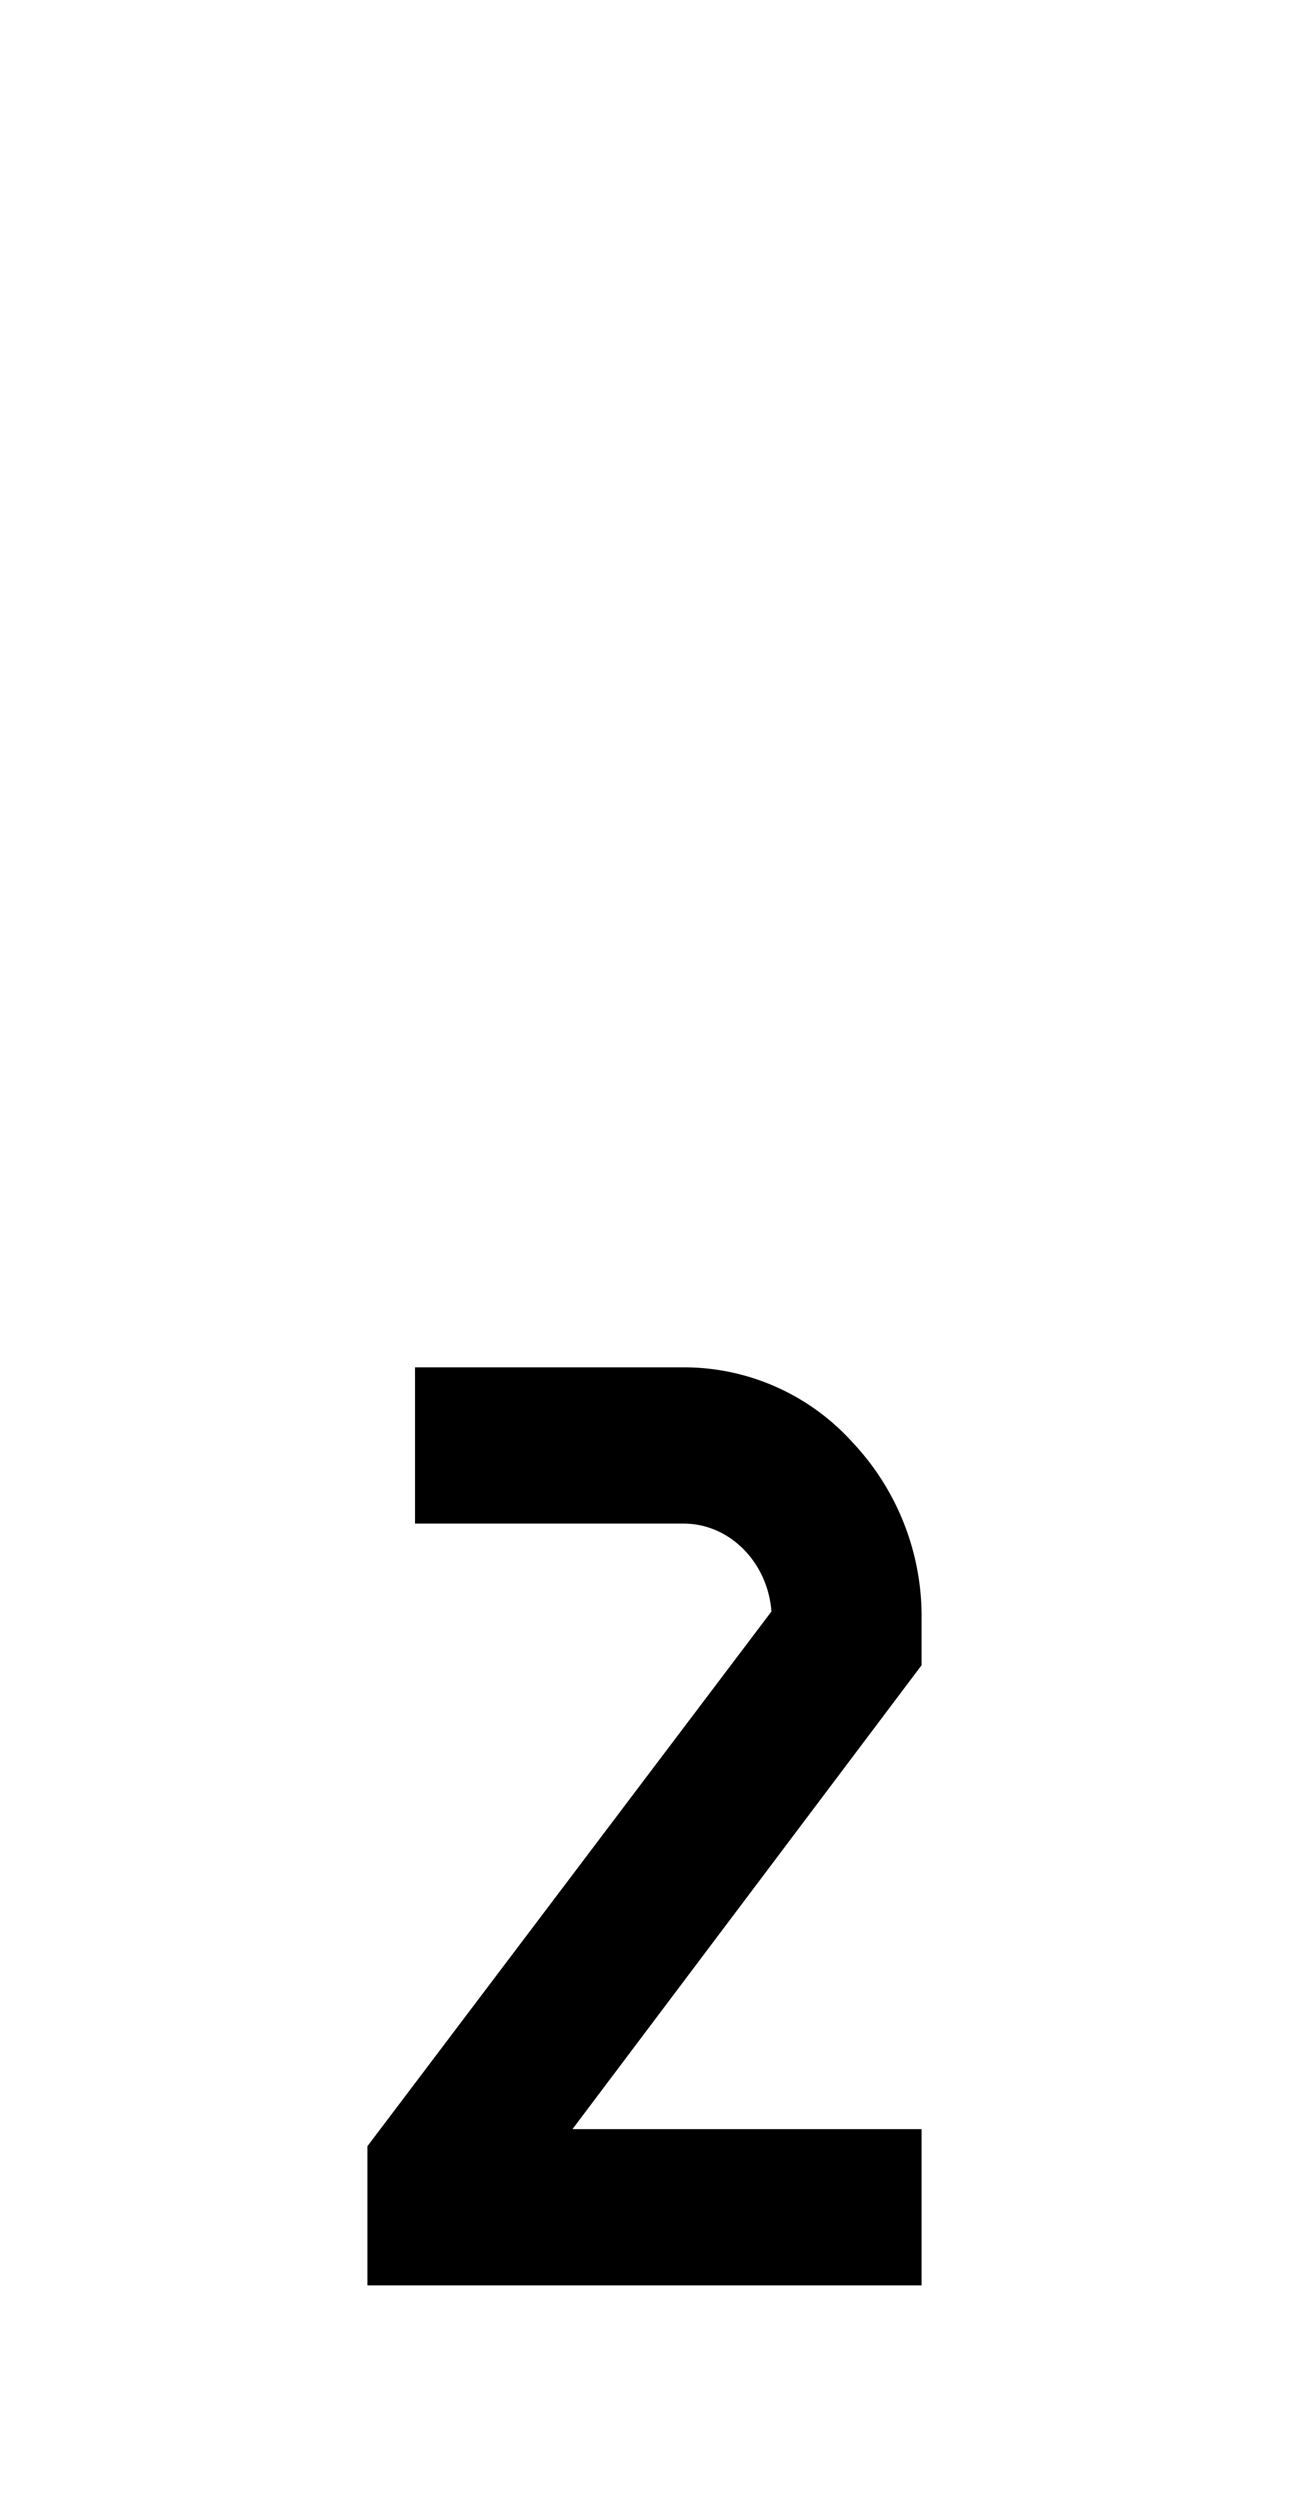 <svg xmlns="http://www.w3.org/2000/svg" viewBox="0 0 1056 2048"><path d="M733 1327a195 195 0 0 0-51-131 172 172 0 0 0-123-54H362v84h197c53 0 95 46 95 101l-331 439v84h410v-84H424l309-409v-30Z"/><path d="M755 1872H301v-114l331-438c-3-40-34-72-72-72H340v-128h220a186 186 0 0 1 138 61 208 208 0 0 1 57 146v37l-286 380h286v128Zm-410-44h366v-40H380l331-439v-22a174 174 0 0 0-45-116 149 149 0 0 0-106-47H384v40h176c64 0 116 56 116 123v8l-331 438v55Z"/></svg>